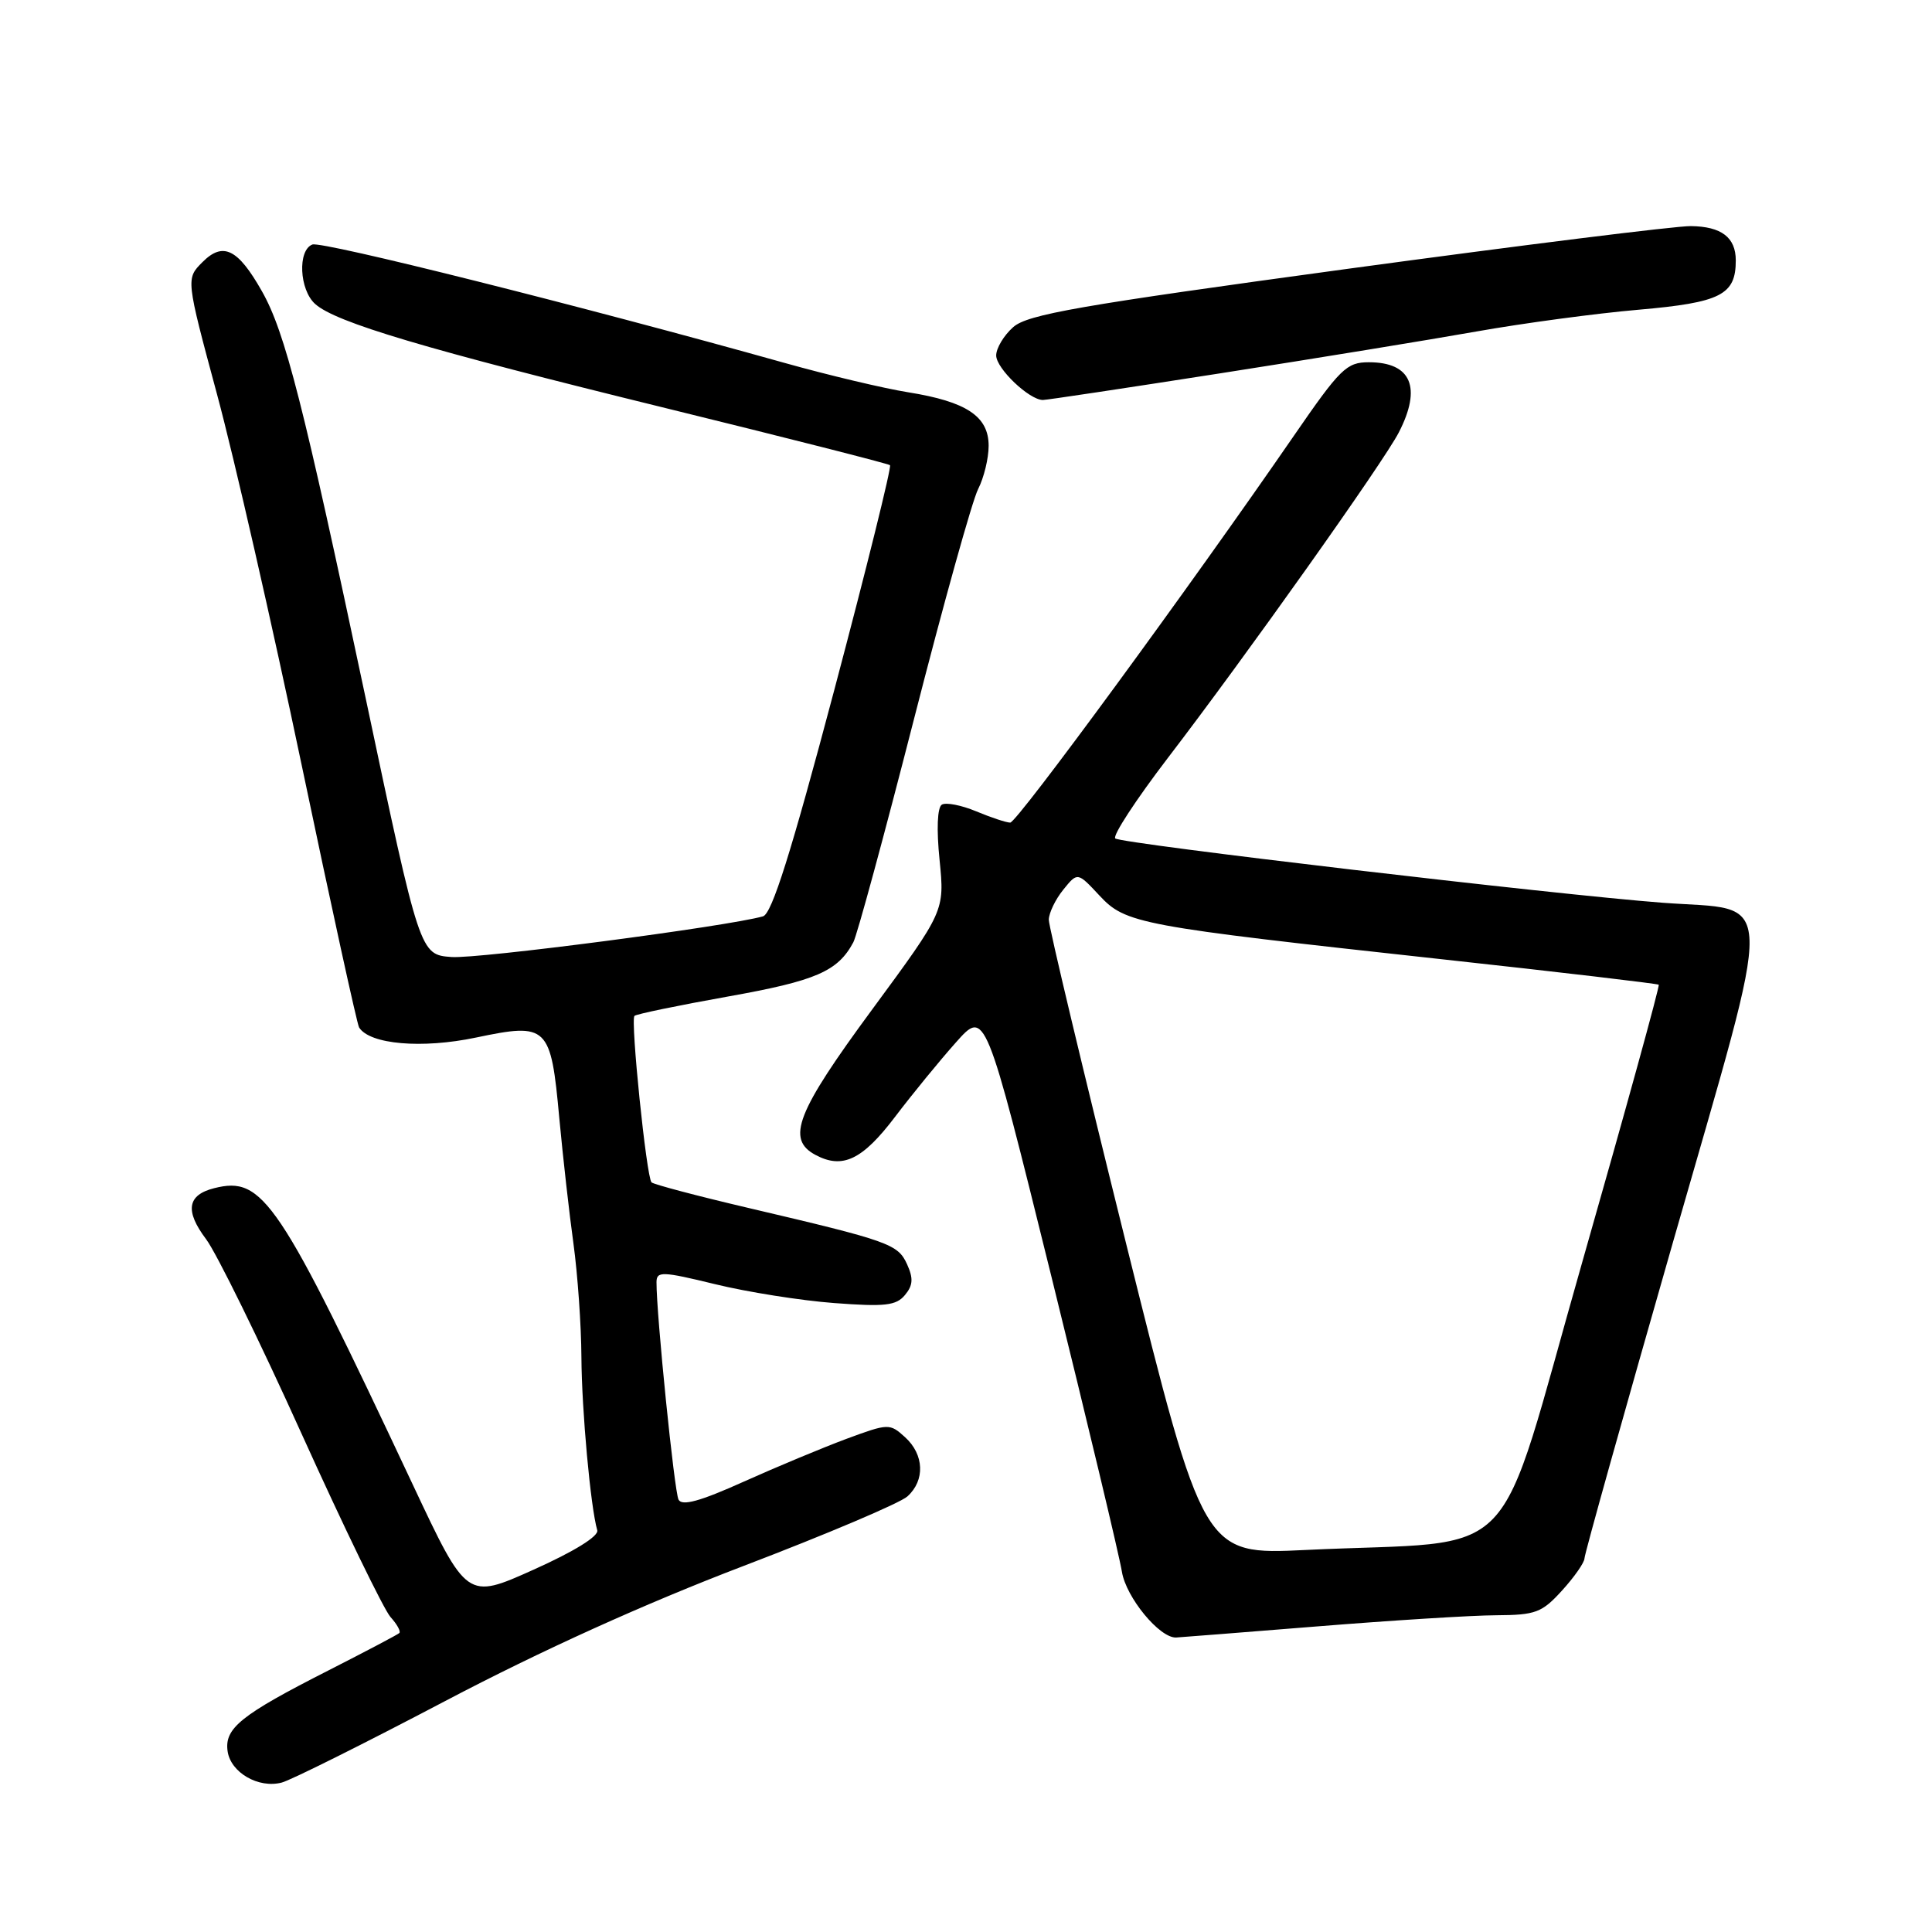 <?xml version="1.0" encoding="UTF-8" standalone="no"?>
<!DOCTYPE svg PUBLIC "-//W3C//DTD SVG 1.1//EN" "http://www.w3.org/Graphics/SVG/1.1/DTD/svg11.dtd" >
<svg xmlns="http://www.w3.org/2000/svg" xmlns:xlink="http://www.w3.org/1999/xlink" version="1.1" viewBox="0 0 256 256">
 <g >
 <path fill="currentColor"
d=" M 59.00 225.39 C 71.70 218.71 85.47 212.48 98.49 207.51 C 109.49 203.31 119.28 199.16 120.24 198.28 C 122.60 196.15 122.46 192.73 119.92 190.43 C 117.89 188.59 117.73 188.60 112.17 190.65 C 109.05 191.81 102.91 194.37 98.52 196.34 C 92.77 198.93 90.36 199.59 89.91 198.71 C 89.35 197.65 86.97 174.14 86.99 169.89 C 87.00 168.43 87.73 168.45 94.75 170.16 C 99.01 171.20 106.11 172.33 110.52 172.66 C 117.26 173.17 118.75 173.00 119.91 171.60 C 120.98 170.32 121.04 169.39 120.19 167.52 C 118.97 164.84 117.84 164.44 99.17 160.06 C 92.39 158.47 86.61 156.94 86.33 156.67 C 85.66 155.99 83.52 135.14 84.07 134.61 C 84.31 134.37 89.89 133.22 96.48 132.04 C 108.14 129.96 111.01 128.71 113.07 124.86 C 113.56 123.95 117.17 110.67 121.09 95.35 C 125.01 80.03 128.84 66.28 129.61 64.80 C 130.37 63.31 131.00 60.74 131.00 59.07 C 131.00 55.17 128.08 53.22 120.34 51.98 C 117.10 51.46 109.74 49.71 103.97 48.09 C 77.00 40.53 42.65 31.92 41.39 32.40 C 39.42 33.16 39.66 38.38 41.75 40.27 C 44.46 42.72 56.29 46.24 88.18 54.07 C 104.31 58.03 117.69 61.44 117.93 61.64 C 118.16 61.85 114.83 75.28 110.53 91.49 C 104.80 113.08 102.28 121.08 101.10 121.42 C 96.37 122.76 63.41 127.07 59.83 126.81 C 55.64 126.50 55.64 126.50 48.45 92.50 C 40.18 53.44 37.78 44.01 34.70 38.58 C 31.52 32.96 29.55 32.00 26.83 34.73 C 24.63 36.93 24.63 36.93 28.75 52.22 C 31.02 60.62 36.07 82.76 39.98 101.41 C 43.89 120.07 47.31 135.69 47.58 136.14 C 48.98 138.39 55.91 138.99 63.08 137.48 C 72.57 135.49 72.99 135.89 74.11 148.16 C 74.59 153.30 75.43 160.80 75.99 164.82 C 76.54 168.85 77.02 175.60 77.04 179.82 C 77.08 186.86 78.25 199.70 79.14 202.77 C 79.36 203.55 76.08 205.58 70.68 208.00 C 61.86 211.96 61.86 211.96 54.70 196.73 C 36.87 158.80 34.87 155.81 28.38 157.44 C 24.81 158.34 24.48 160.44 27.31 164.20 C 28.68 166.02 34.38 177.62 39.97 190.00 C 45.57 202.38 50.87 213.29 51.74 214.26 C 52.61 215.22 53.14 216.18 52.91 216.39 C 52.68 216.60 48.45 218.83 43.50 221.35 C 31.91 227.24 29.72 229.00 30.16 232.05 C 30.56 234.87 34.25 237.01 37.33 236.20 C 38.53 235.89 48.27 231.03 59.00 225.39 Z  M 174.50 215.51 C 184.40 214.71 195.09 214.04 198.26 214.03 C 203.48 214.00 204.31 213.69 206.98 210.75 C 208.61 208.96 209.94 207.05 209.95 206.50 C 209.95 205.95 215.23 187.10 221.67 164.62 C 235.37 116.82 235.49 120.76 220.32 119.62 C 206.11 118.55 148.57 111.79 147.78 111.10 C 147.39 110.75 150.51 105.98 154.71 100.48 C 165.09 86.93 183.33 61.23 185.35 57.30 C 188.42 51.34 187.00 48.00 181.38 48.00 C 178.43 48.00 177.59 48.82 171.44 57.75 C 157.59 77.86 134.76 109.00 133.86 109.00 C 133.35 109.00 131.33 108.33 129.36 107.51 C 127.40 106.69 125.34 106.29 124.80 106.62 C 124.20 106.99 124.08 109.87 124.50 113.97 C 125.17 120.71 125.17 120.71 115.59 133.73 C 105.53 147.38 104.14 150.94 108.05 153.03 C 111.64 154.95 114.27 153.69 118.59 148.00 C 120.89 144.97 124.52 140.53 126.67 138.12 C 130.56 133.74 130.56 133.74 139.31 169.12 C 144.12 188.58 148.33 206.20 148.66 208.27 C 149.21 211.66 153.64 217.05 155.83 216.98 C 156.20 216.97 164.60 216.30 174.50 215.51 Z  M 161.80 49.45 C 174.29 47.50 189.52 45.01 195.66 43.92 C 201.80 42.83 211.45 41.53 217.12 41.04 C 228.01 40.09 230.00 39.08 230.00 34.51 C 230.00 31.46 228.10 30.01 224.05 29.96 C 222.10 29.93 201.60 32.49 178.50 35.63 C 142.98 40.47 136.15 41.66 134.25 43.35 C 133.01 44.45 132.00 46.14 132.00 47.10 C 132.00 48.82 136.38 53.00 138.19 53.00 C 138.69 53.00 149.32 51.40 161.80 49.45 Z  M 149.21 164.76 C 143.57 142.07 138.96 122.76 138.97 121.86 C 138.99 120.96 139.85 119.17 140.89 117.89 C 142.78 115.55 142.78 115.55 145.67 118.65 C 149.17 122.40 150.77 122.70 191.00 127.10 C 206.68 128.81 219.63 130.34 219.79 130.48 C 219.95 130.63 215.40 147.12 209.69 167.12 C 197.87 208.46 202.18 203.97 172.99 205.38 C 159.48 206.03 159.48 206.03 149.21 164.76 Z "/>
</g>
</svg>